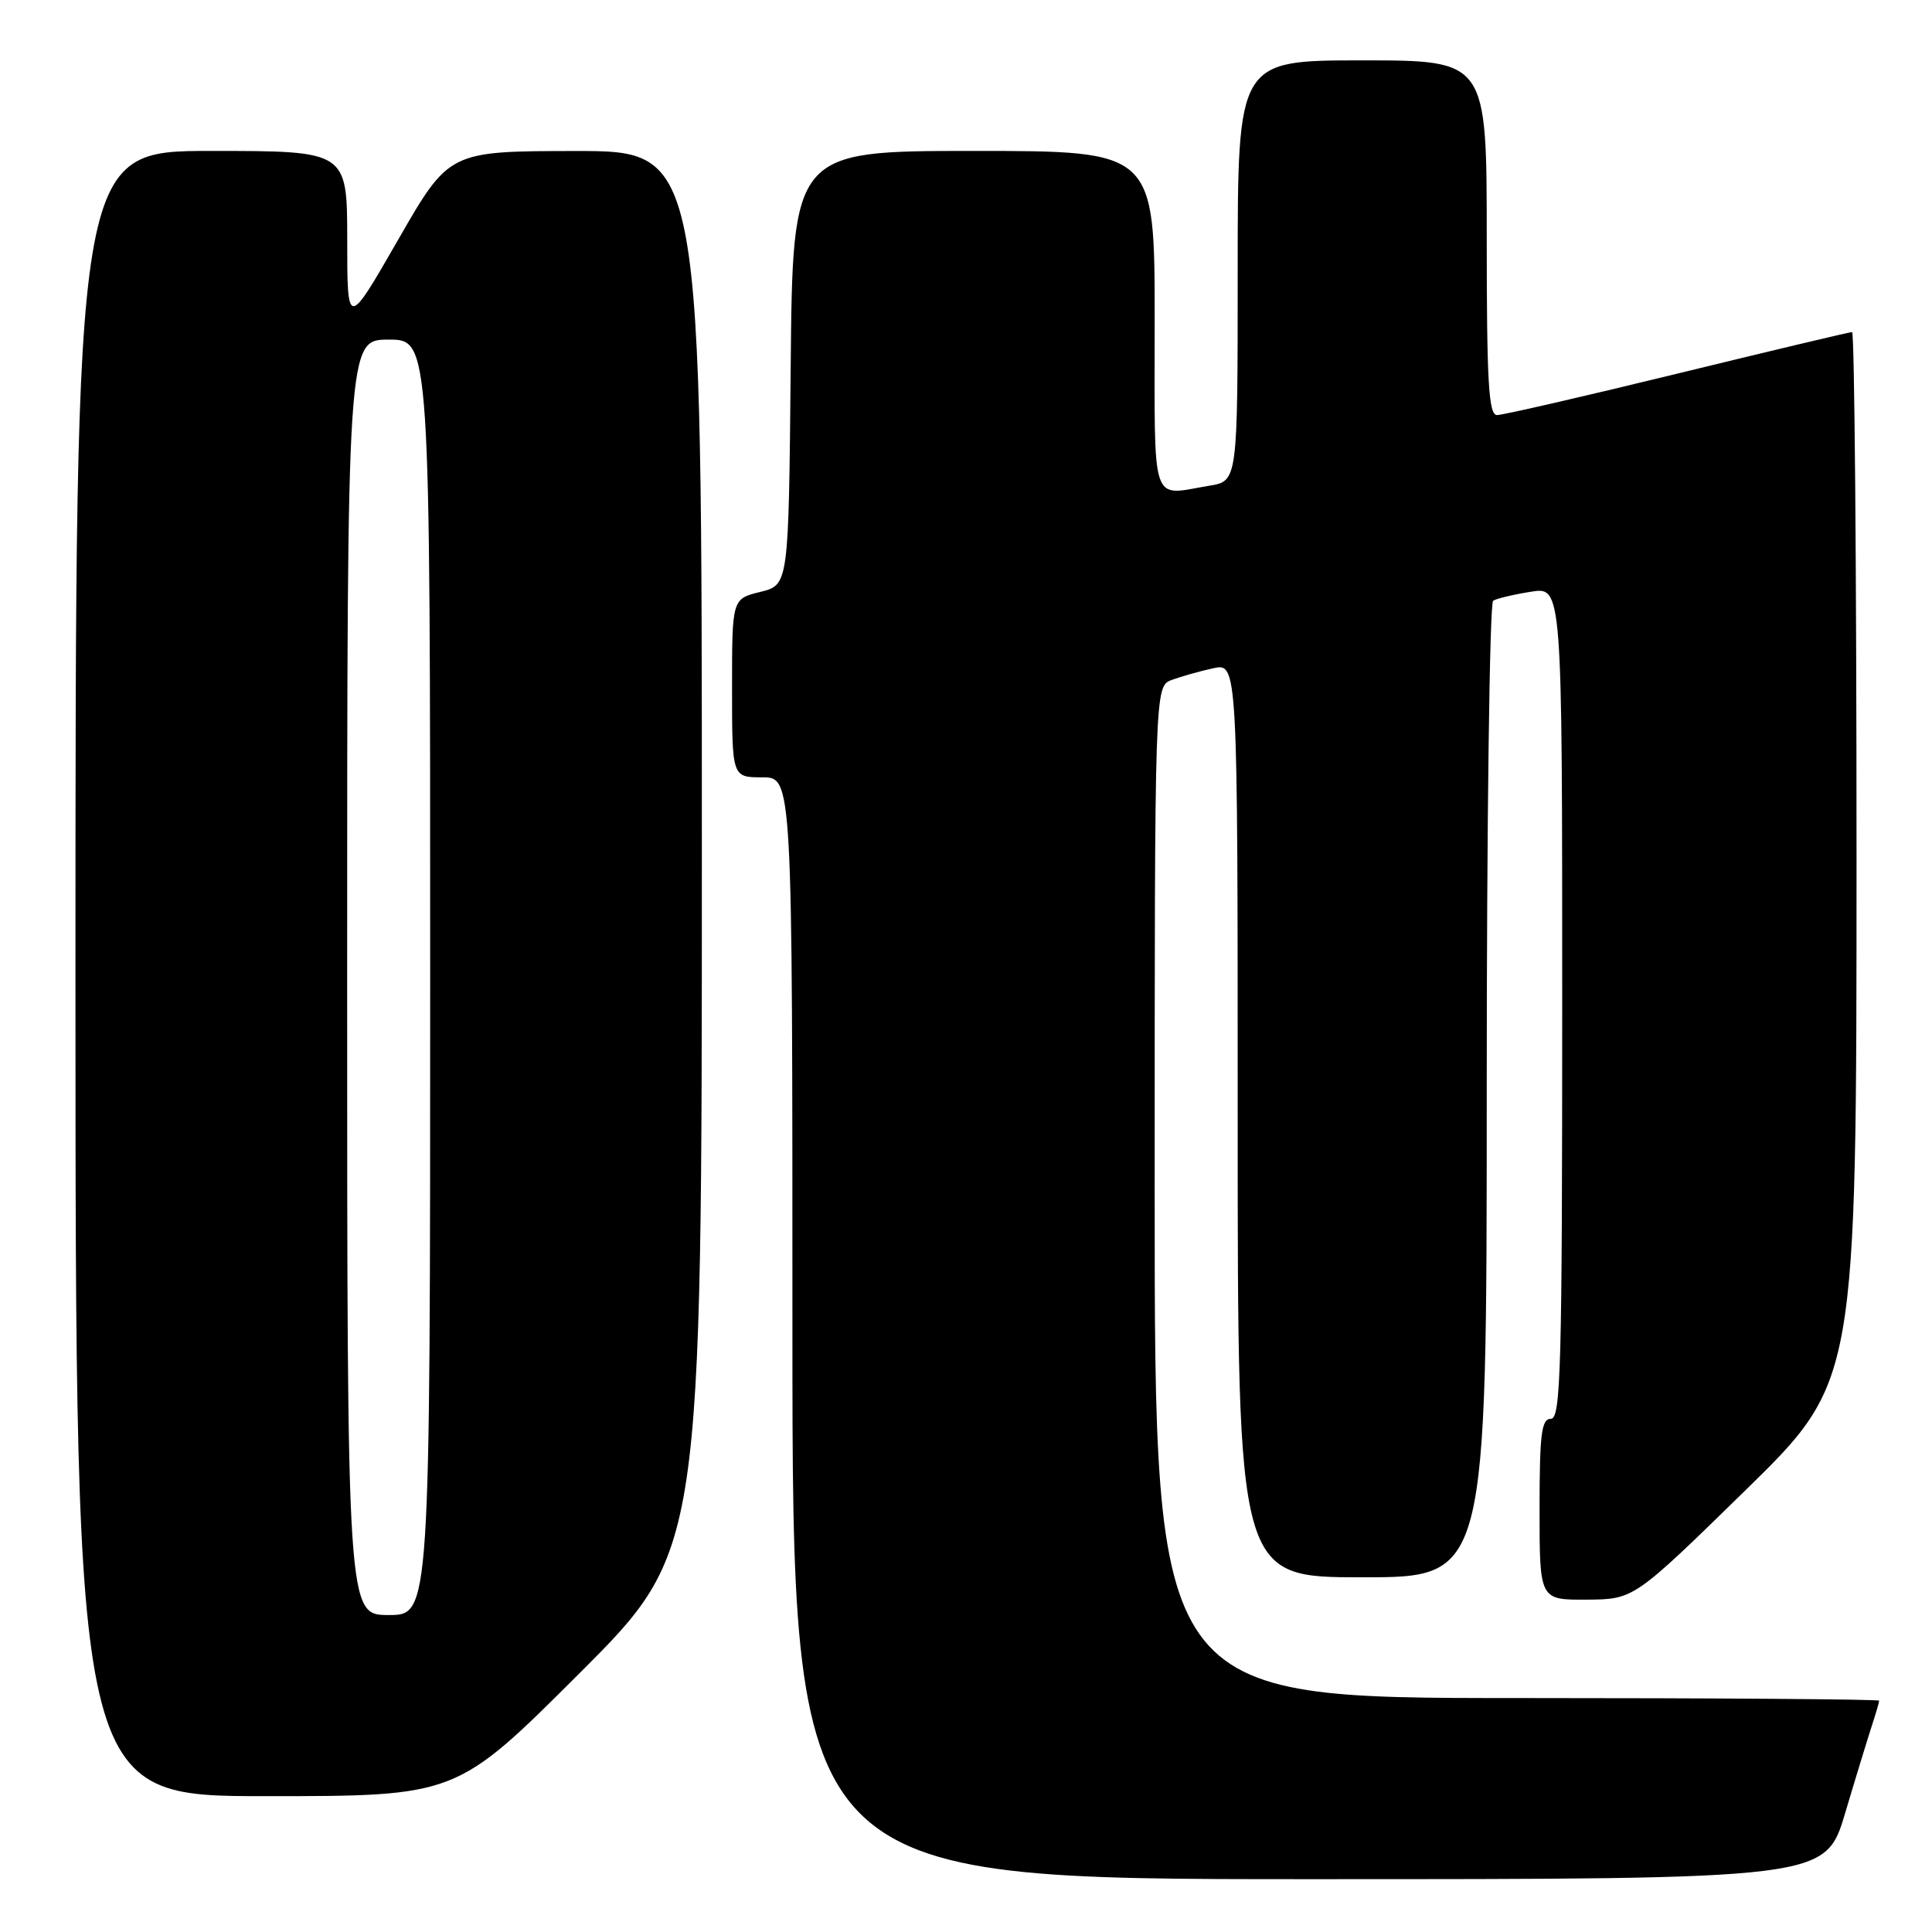 <?xml version="1.0" encoding="UTF-8" standalone="no"?>
<!DOCTYPE svg PUBLIC "-//W3C//DTD SVG 1.1//EN" "http://www.w3.org/Graphics/SVG/1.1/DTD/svg11.dtd" >
<svg xmlns="http://www.w3.org/2000/svg" xmlns:xlink="http://www.w3.org/1999/xlink" version="1.1" viewBox="0 0 256 256">
 <g >
 <path fill="currentColor"
d=" M 244.49 240.25 C 245.92 235.44 247.53 230.20 248.05 228.60 C 248.57 227.01 249.00 225.54 249.00 225.35 C 249.00 225.16 227.40 225.00 201.00 225.00 C 153.00 225.00 153.00 225.00 153.00 157.98 C 153.00 90.95 153.00 90.95 155.25 90.10 C 156.49 89.64 158.96 88.94 160.75 88.55 C 164.00 87.84 164.00 87.84 164.00 148.42 C 164.00 209.00 164.00 209.00 180.50 209.00 C 197.00 209.00 197.00 209.00 197.00 144.56 C 197.00 109.12 197.38 79.88 197.85 79.60 C 198.31 79.31 200.56 78.77 202.85 78.41 C 207.00 77.74 207.00 77.74 207.00 132.87 C 207.00 181.21 206.82 188.00 205.50 188.00 C 204.25 188.00 204.00 190.00 204.00 200.00 C 204.00 212.00 204.00 212.00 210.25 211.96 C 216.50 211.92 216.50 211.92 231.25 197.50 C 246.00 183.08 246.00 183.08 246.00 113.54 C 246.00 75.29 245.73 44.00 245.41 44.00 C 245.08 44.00 234.67 46.48 222.28 49.50 C 209.88 52.53 199.13 55.00 198.37 55.00 C 197.25 55.00 197.00 50.74 197.00 31.50 C 197.00 8.00 197.00 8.00 180.50 8.00 C 164.00 8.00 164.00 8.00 164.00 35.87 C 164.00 63.74 164.00 63.74 160.25 64.36 C 152.36 65.66 153.00 67.60 153.00 42.50 C 153.00 20.00 153.00 20.00 129.02 20.00 C 105.03 20.00 105.03 20.00 104.77 48.75 C 104.50 77.50 104.50 77.50 100.75 78.43 C 97.00 79.35 97.00 79.35 97.00 91.18 C 97.00 103.00 97.00 103.00 101.00 103.00 C 105.00 103.00 105.00 103.00 105.00 176.00 C 105.00 249.00 105.00 249.00 173.44 249.00 C 241.88 249.00 241.88 249.00 244.49 240.25 Z  M 76.74 221.76 C 93.00 205.52 93.00 205.52 93.00 112.76 C 93.00 20.00 93.00 20.00 76.25 20.01 C 59.50 20.03 59.50 20.03 52.76 31.76 C 46.01 43.50 46.01 43.50 46.01 31.75 C 46.00 20.00 46.00 20.00 28.00 20.00 C 10.00 20.00 10.00 20.00 10.00 129.00 C 10.00 238.00 10.00 238.00 35.24 238.00 C 60.48 238.00 60.48 238.00 76.74 221.76 Z  M 46.00 129.50 C 46.00 45.00 46.00 45.00 51.50 45.00 C 57.00 45.00 57.00 45.00 57.00 129.50 C 57.00 214.00 57.00 214.00 51.50 214.00 C 46.00 214.00 46.00 214.00 46.00 129.50 Z "/>
</g>
</svg>